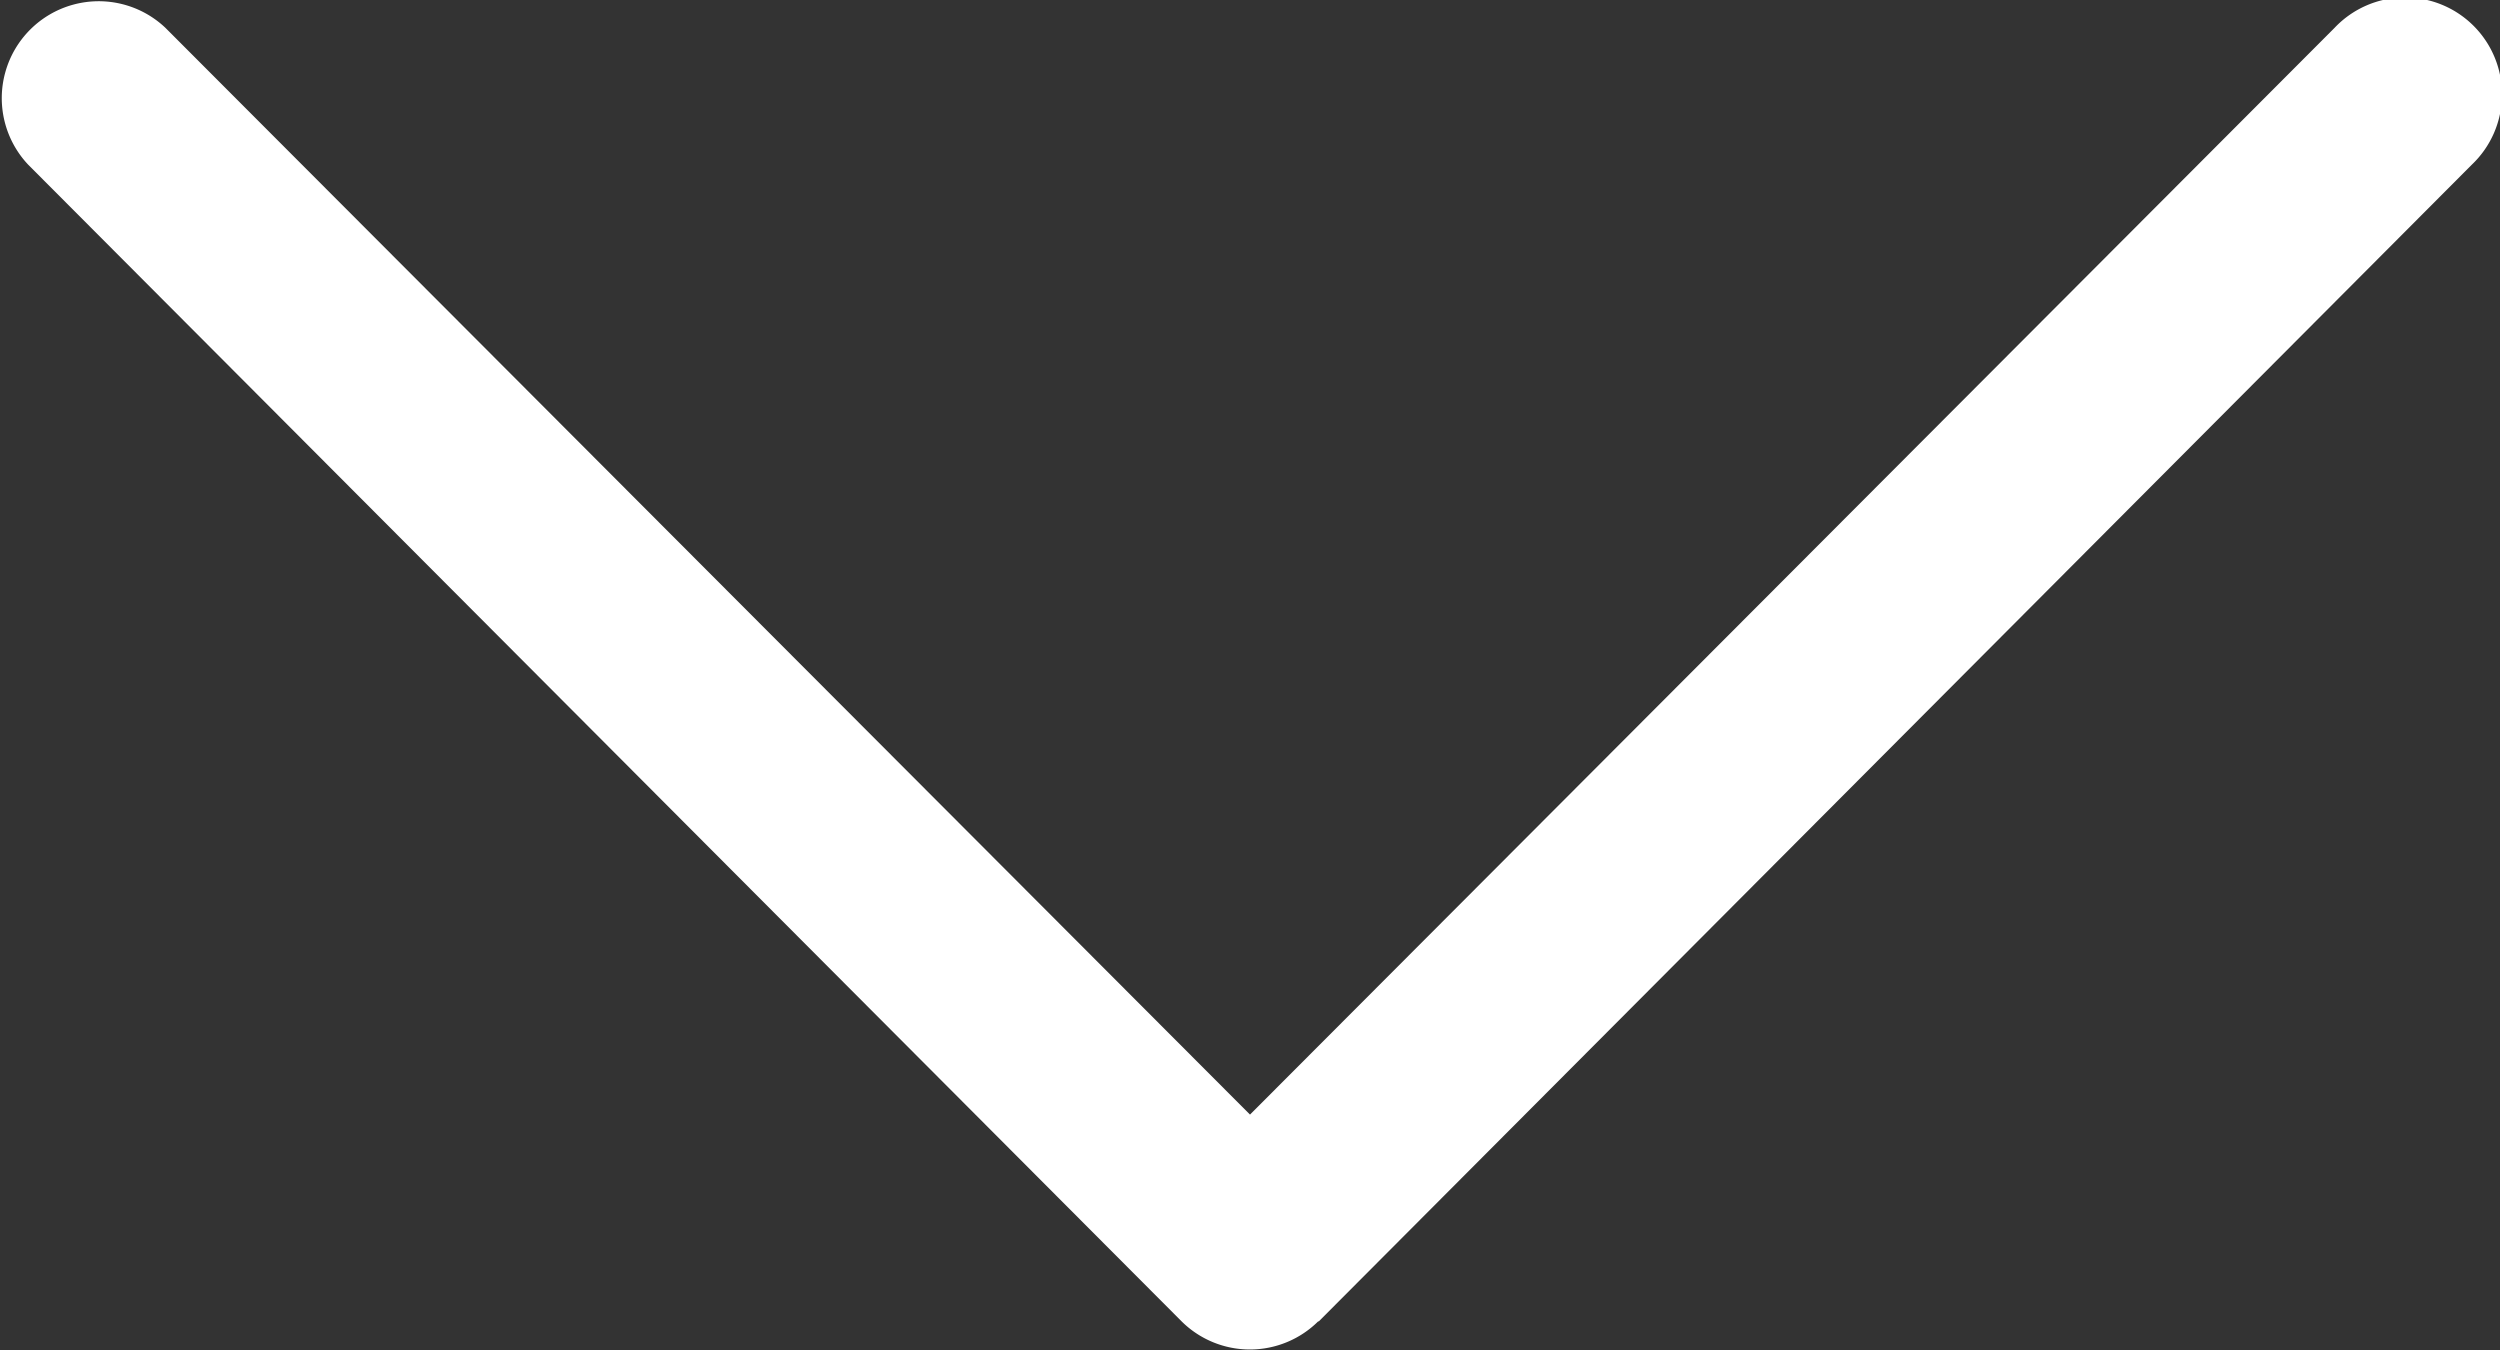 <svg xmlns="http://www.w3.org/2000/svg" width="11.502" height="6.212" viewBox="0 0 11.502 6.212">
  <rect x="0" y="0" width="11.502" height="6.212" fill="#333333" stroke="none"/>
  <g id="next" transform="translate(11.502 -117.742) rotate(90)">
    <g id="グループ_67292" data-name="グループ 67292" transform="translate(117.742 0)">
      <path id="パス_57727" data-name="パス 57727" d="M123.823,5.436,118.5.13a.446.446,0,1,0-.63.631l5,4.99-5,4.99a.446.446,0,0,0,.63.631l5.32-5.305a.446.446,0,0,0,0-.631Z" transform="translate(-117.742 0)" fill="#fff"/>
    </g>
  </g>
</svg>
